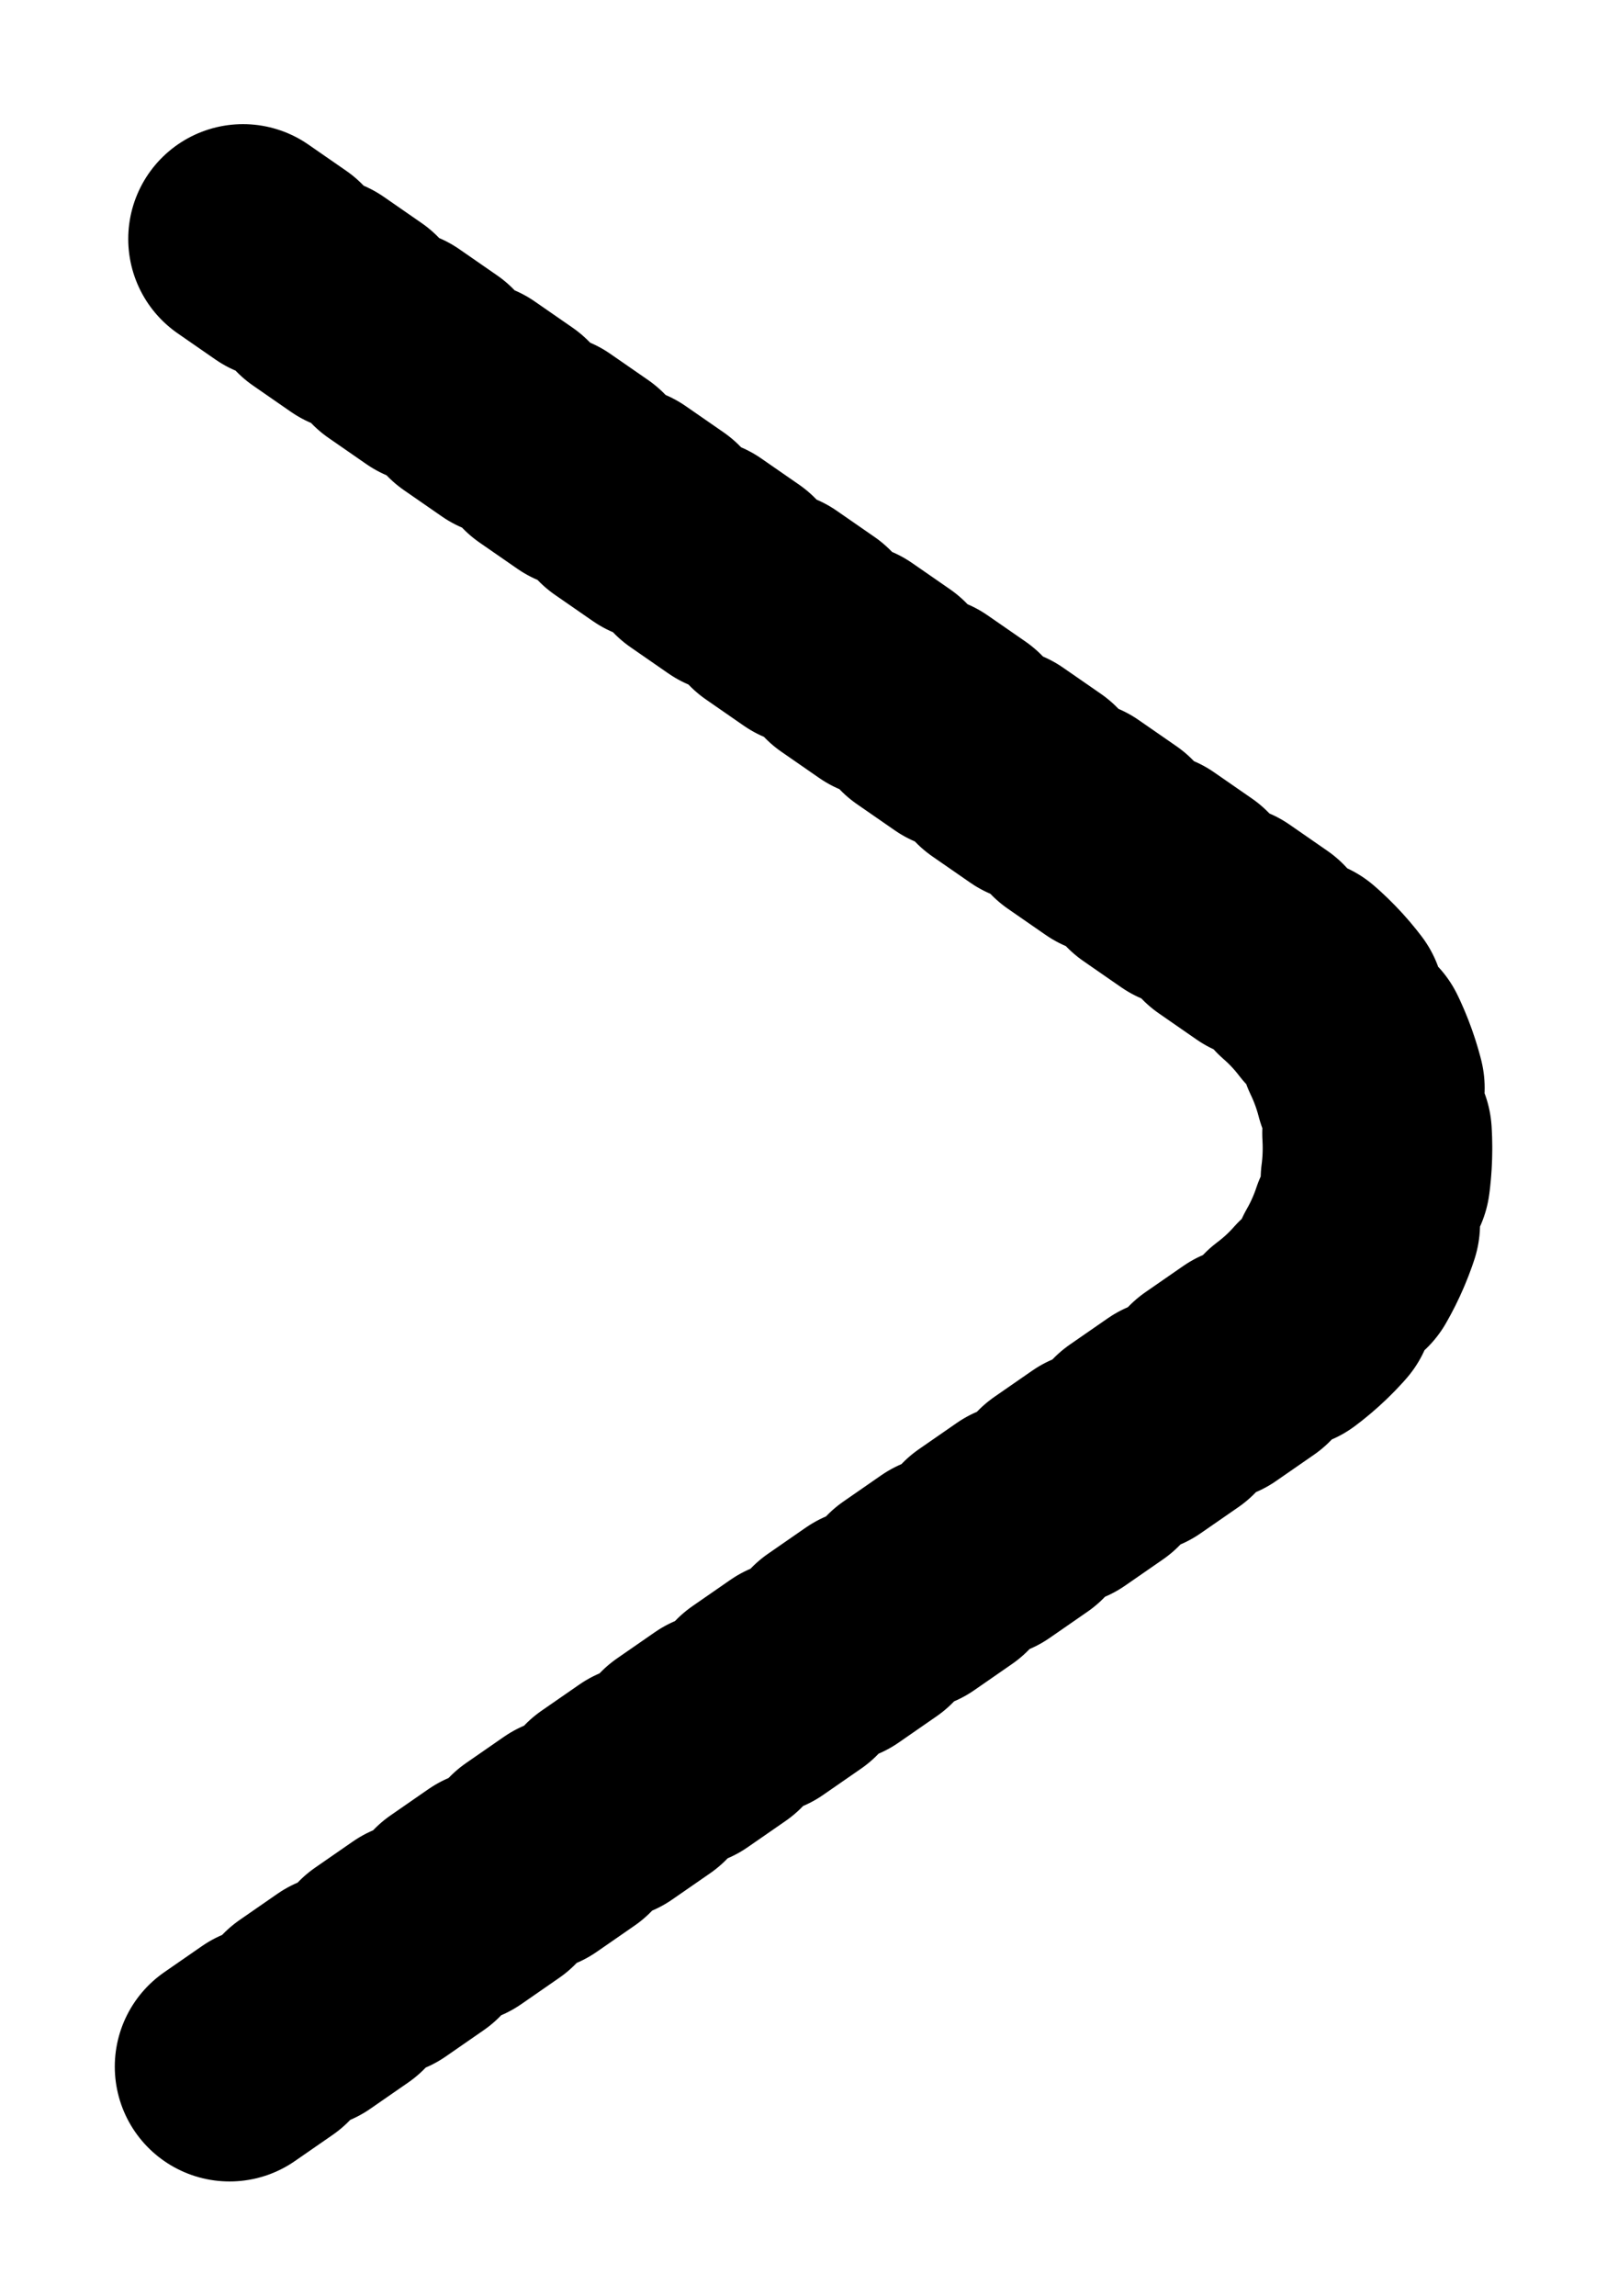 <svg width="7" height="10" viewBox="0 0 7 10" fill="none" xmlns="http://www.w3.org/2000/svg">
<path d="M1 9L5.572 5.832C6.143 5.436 6.143 4.564 5.572 4.168L1 1" stroke="black" stroke-linecap="round" stroke-dasharray="0.2 0.2"/>
</svg>
